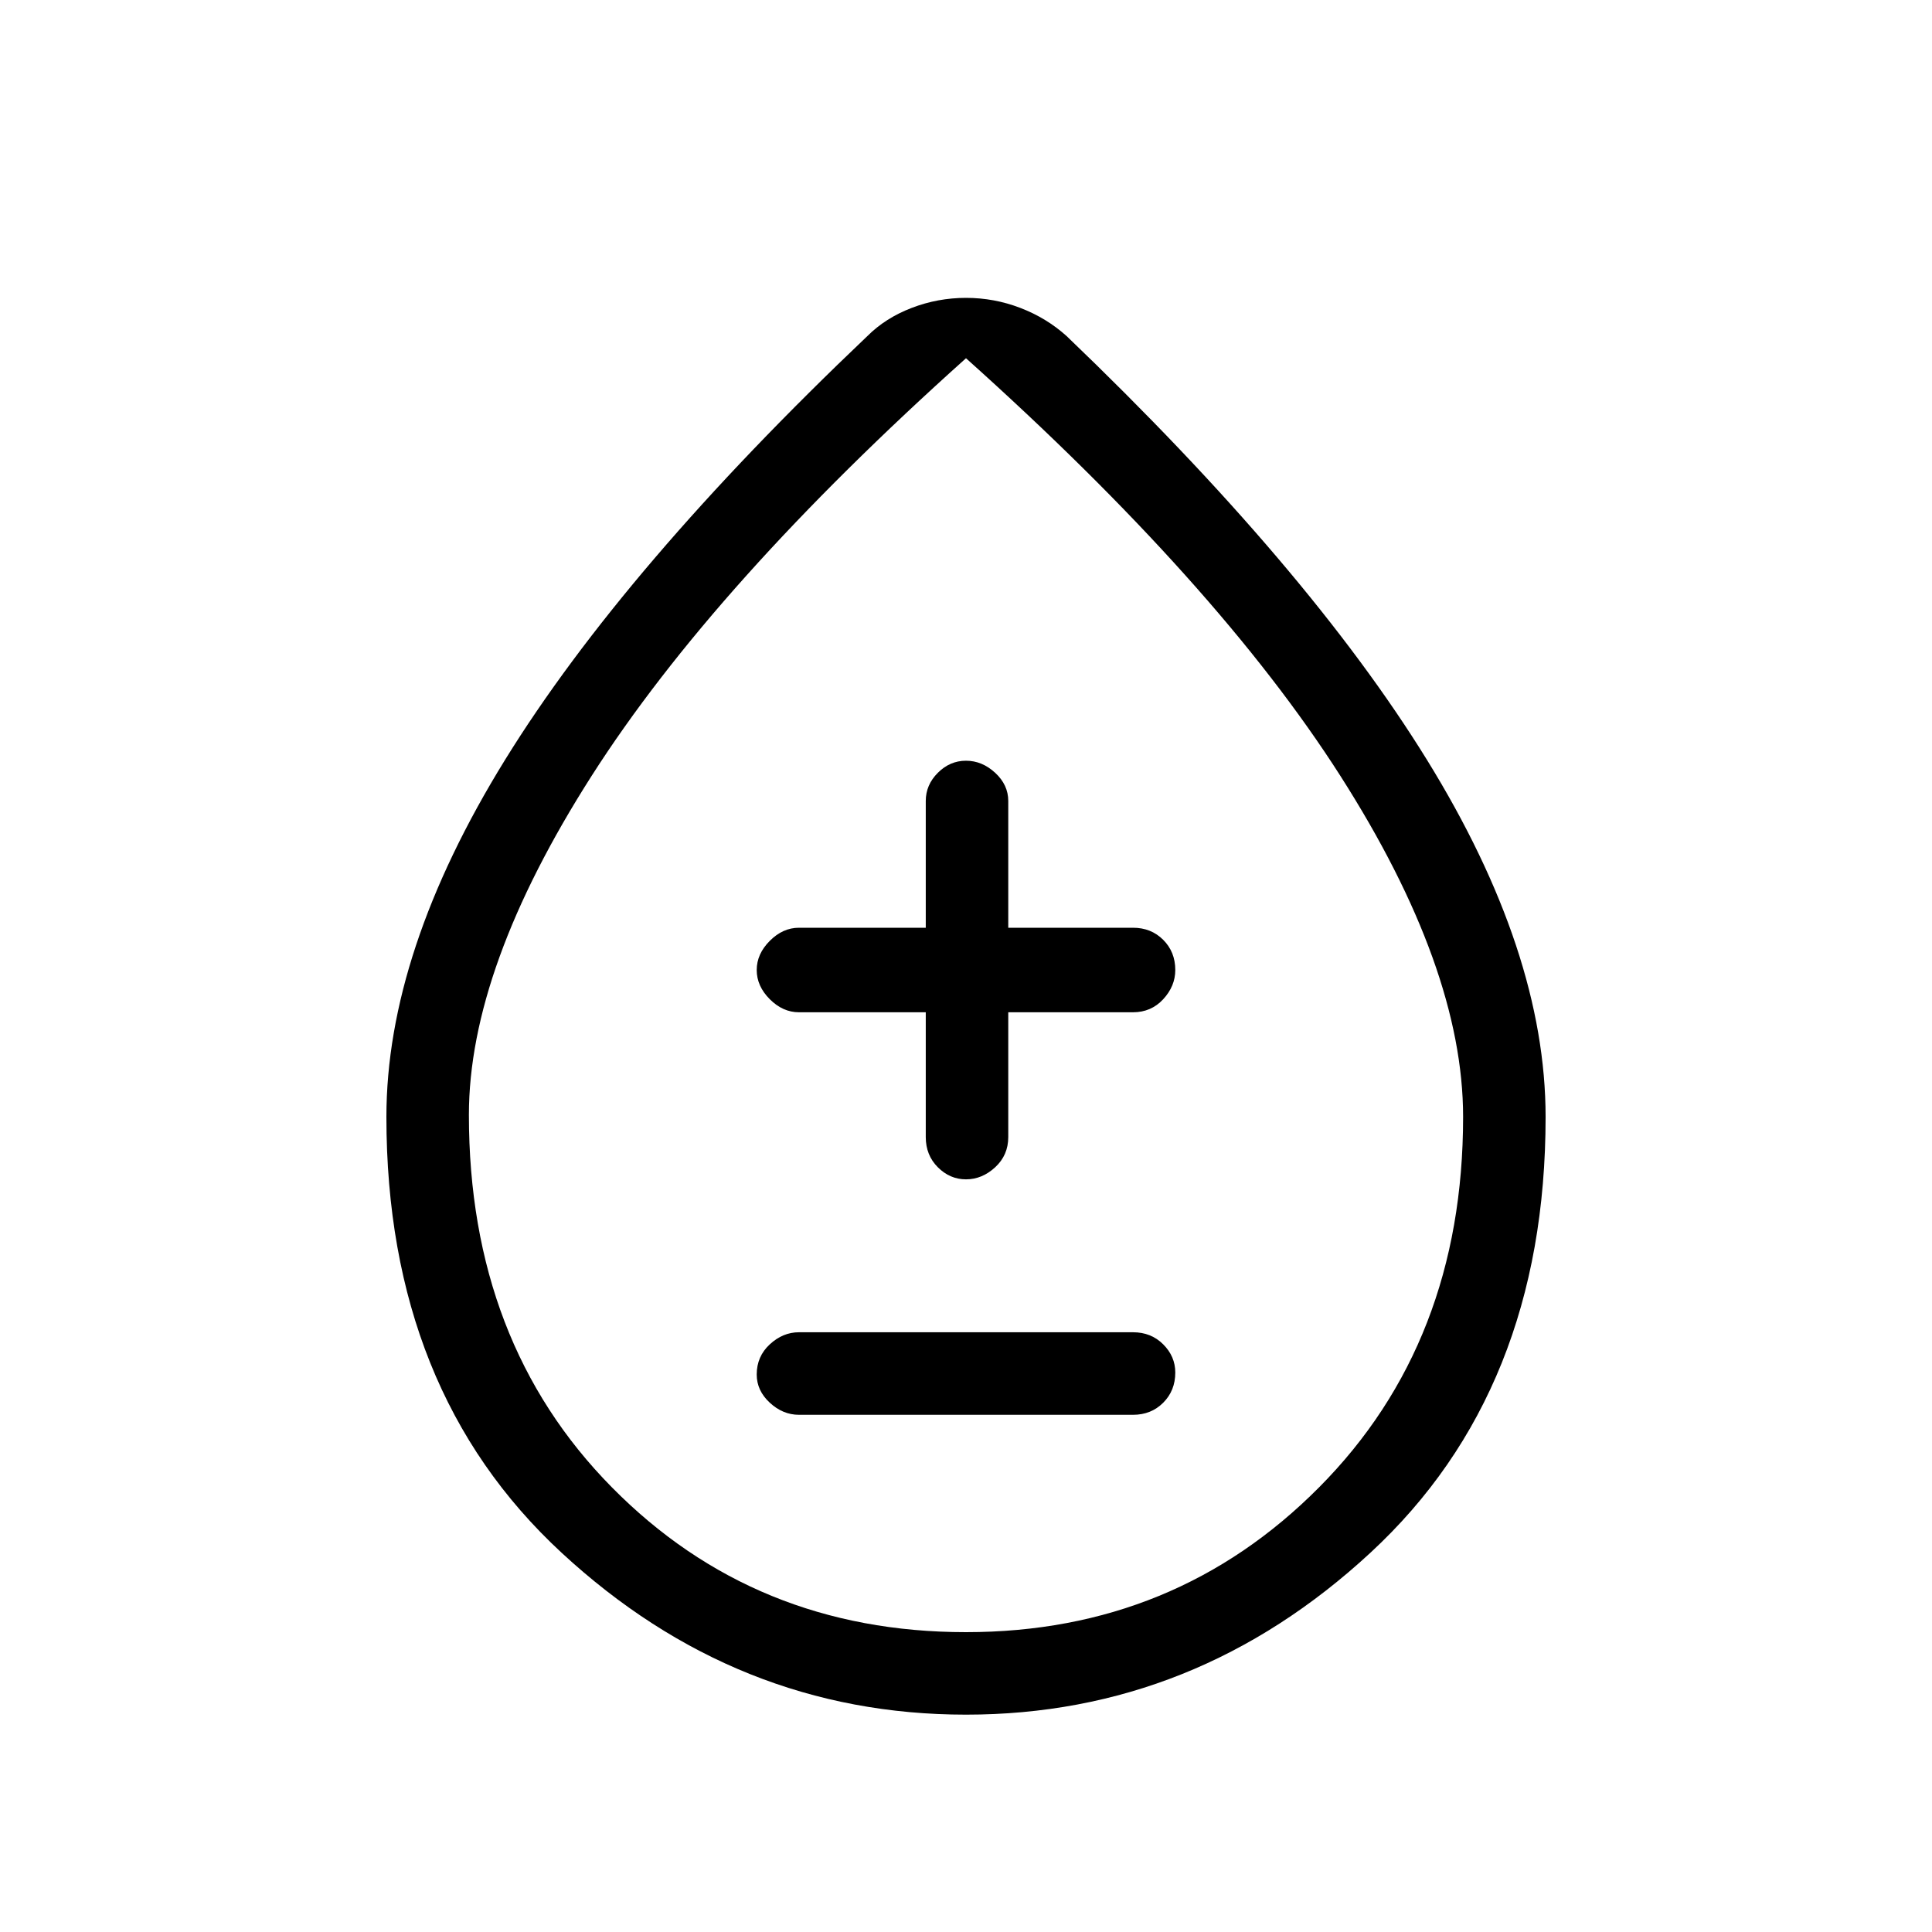<svg xmlns="http://www.w3.org/2000/svg" height="40" width="40"><path d="M16.542 29.292h6.916q.375 0 .625-.25t.25-.625q0-.334-.25-.584-.25-.25-.625-.25h-6.916q-.334 0-.604.25-.271.25-.271.625 0 .334.271.584.27.25.604.25ZM20 24.417q.333 0 .604-.25.271-.25.271-.625v-2.584h2.583q.375 0 .625-.27.25-.271.25-.605 0-.375-.25-.625t-.625-.25h-2.583v-2.625q0-.333-.271-.583-.271-.25-.604-.25-.333 0-.583.25-.25.25-.25.583v2.625h-2.625q-.334 0-.604.271-.271.271-.271.604 0 .334.271.605.27.27.604.27h2.625v2.584q0 .375.25.625t.583.25ZM20 35.5q-4.75 0-8.375-3.354T8 23.125q0-3.417 2.458-7.396 2.459-3.979 7.5-8.771.375-.375.917-.583.542-.208 1.125-.208t1.125.208q.542.208.958.583 5 4.792 7.459 8.771Q32 19.708 32 23.125q0 5.667-3.625 9.021Q24.75 35.5 20 35.5Zm0-1.708q4.333 0 7.312-3 2.98-3 2.98-7.667 0-3.083-2.542-7.063-2.542-3.979-7.75-8.645-5.208 4.666-7.75 8.645-2.542 3.98-2.542 7.021 0 4.709 2.959 7.709 2.958 3 7.333 3Zm0-10.375Z"/></svg>
